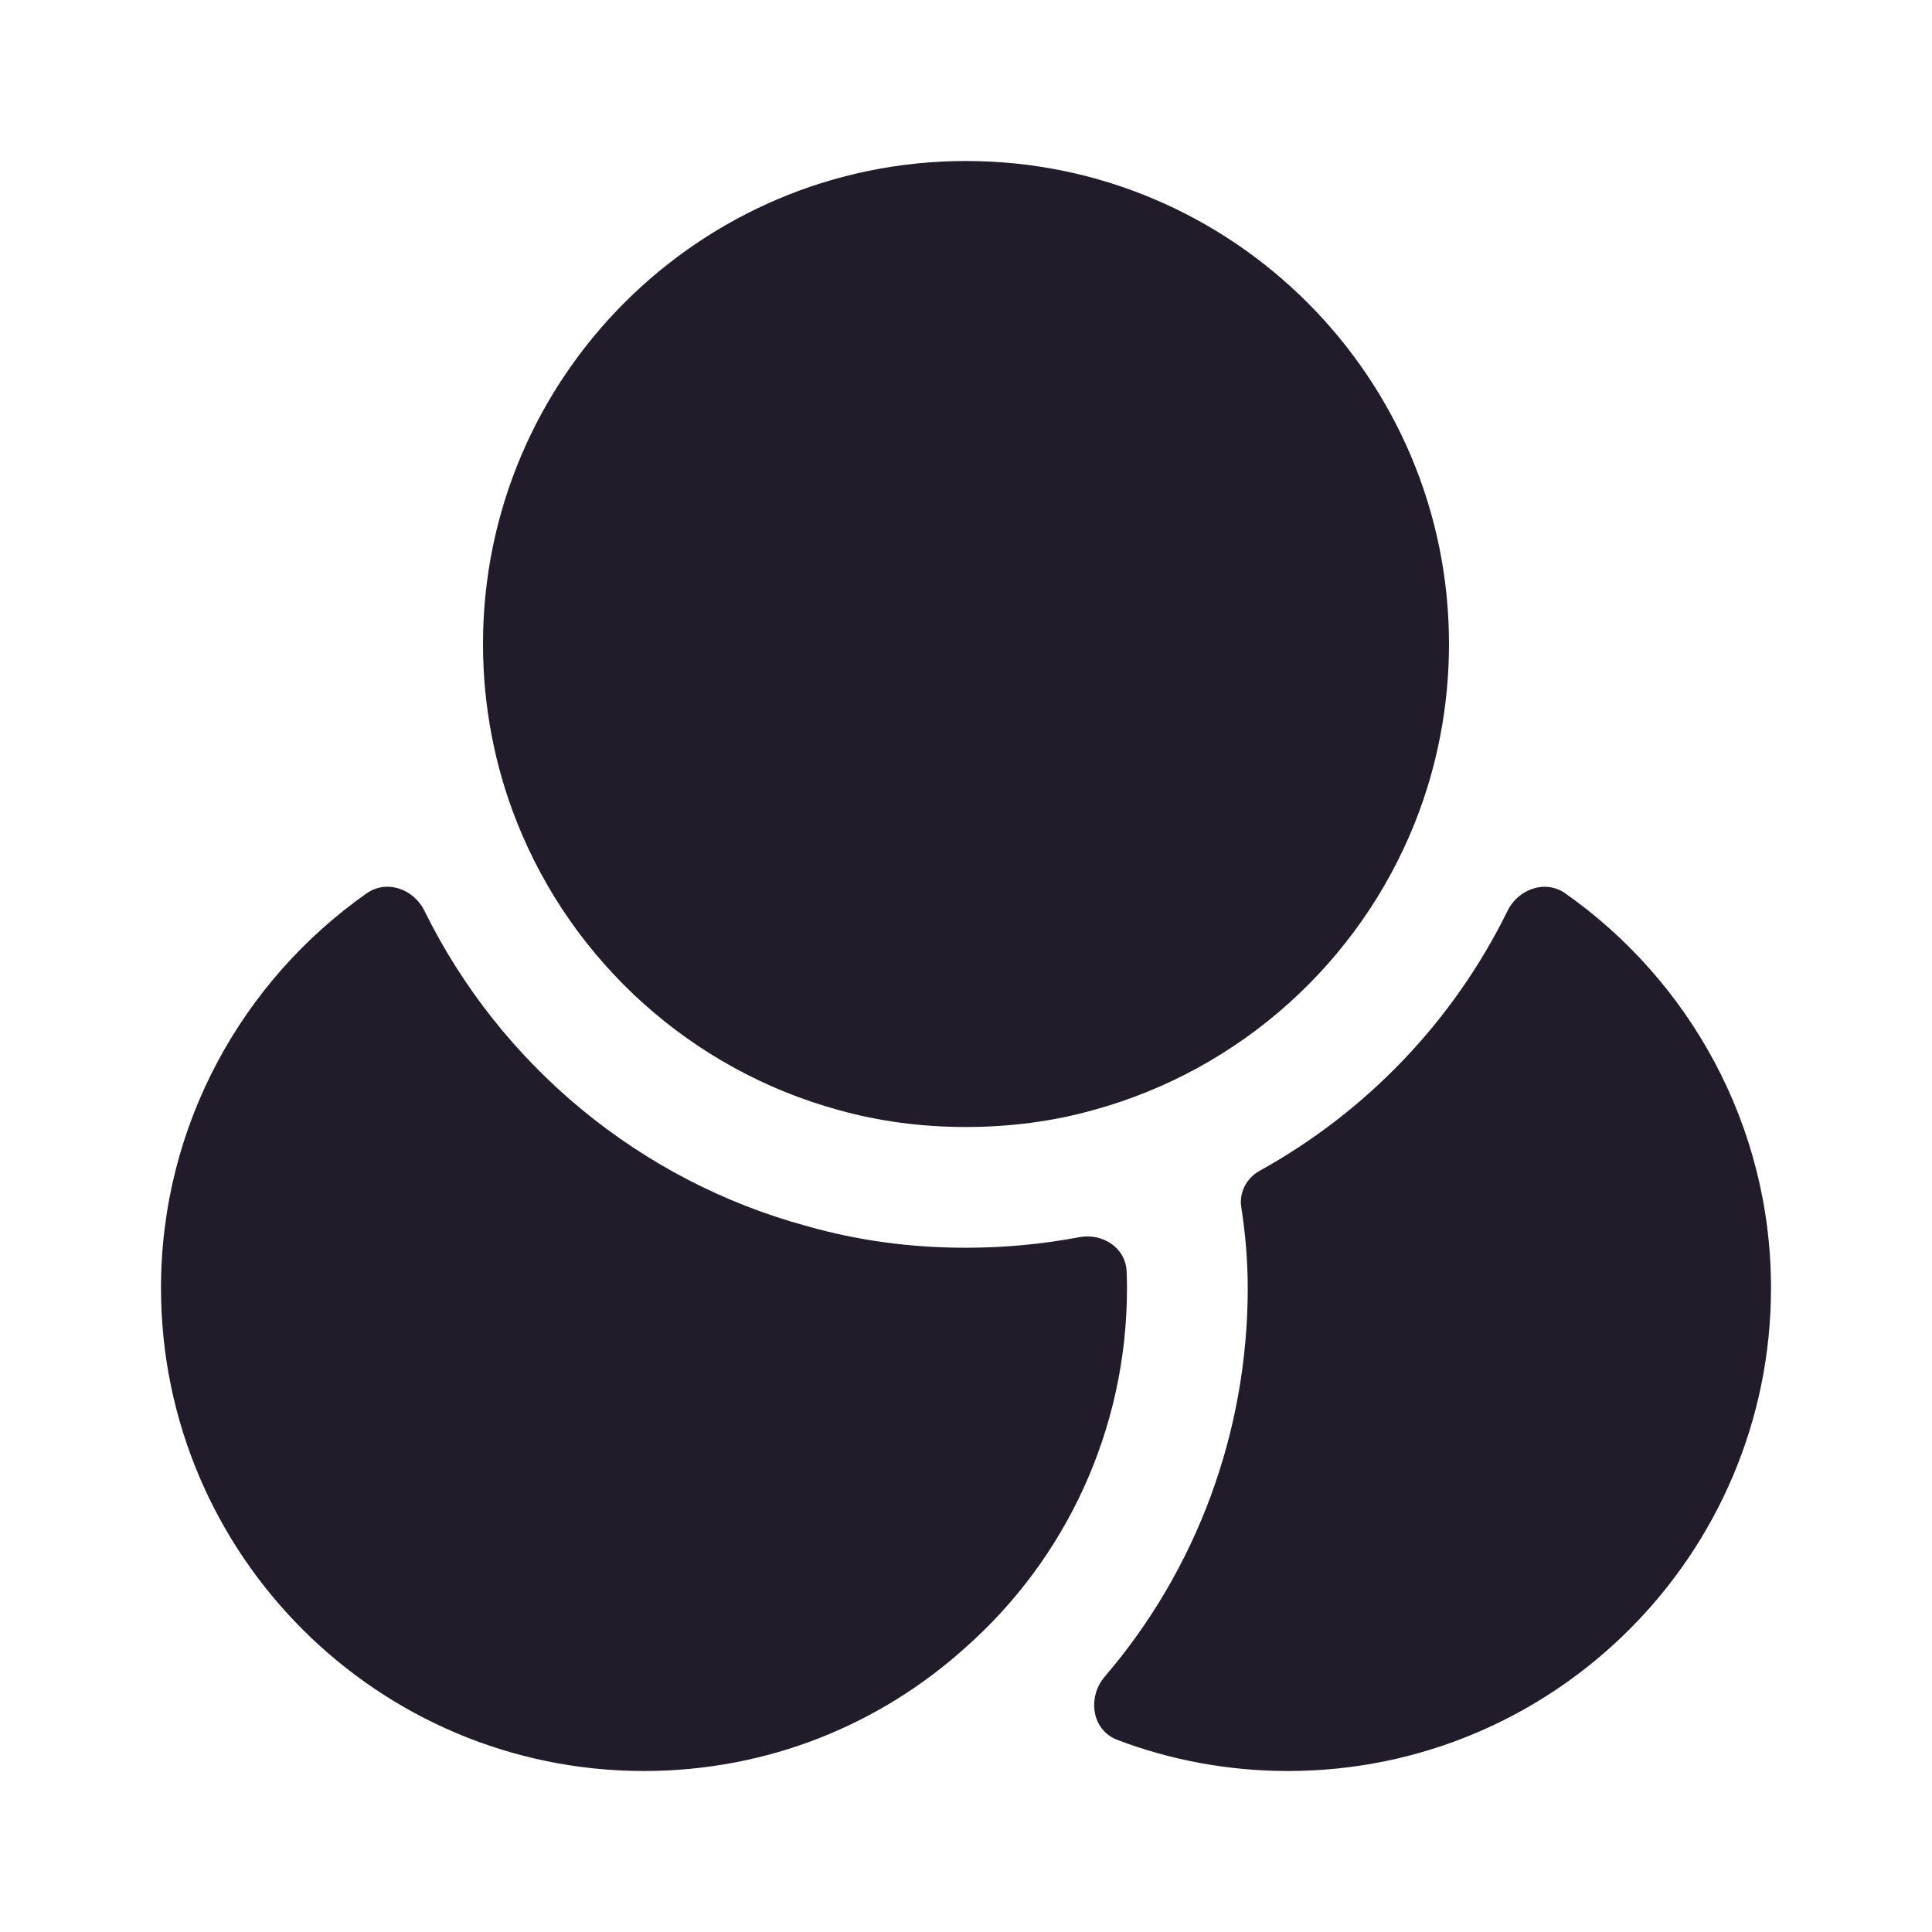 <svg width="24" height="24" viewBox="0 0 24 24" fill="none" xmlns="http://www.w3.org/2000/svg">
<path d="M14 16C14 17.77 13.23 19.37 12 20.46C10.94 21.42 9.54 22 8 22C4.69 22 2 19.31 2 16C2 13.975 3.014 12.181 4.555 11.097C4.804 10.923 5.139 11.042 5.273 11.315C6.217 13.233 7.954 14.67 10.02 15.23C10.65 15.41 11.31 15.5 12 15.5C12.487 15.5 12.954 15.454 13.407 15.369C13.696 15.315 13.983 15.499 13.995 15.793C13.998 15.862 14 15.931 14 16Z" fill="#211B2A"/>
<path d="M18 8C18 8.78 17.85 9.53 17.58 10.21C16.89 11.95 15.41 13.29 13.58 13.79C13.08 13.93 12.55 14 12 14C11.45 14 10.92 13.93 10.42 13.79C8.59 13.29 7.11 11.95 6.42 10.21C6.15 9.53 6 8.78 6 8C6 4.69 8.69 2 12 2C15.31 2 18 4.69 18 8Z" fill="#211B2A"/>
<path d="M22 16C22 19.31 19.31 22 16 22C15.255 22 14.539 21.864 13.881 21.614C13.562 21.493 13.503 21.085 13.725 20.826C14.867 19.494 15.5 17.786 15.5 16C15.5 15.66 15.47 15.32 15.42 15C15.39 14.816 15.484 14.634 15.648 14.544C16.972 13.811 18.053 12.688 18.727 11.315C18.861 11.043 19.197 10.923 19.445 11.098C20.986 12.182 22 13.976 22 16Z" fill="#211B2A"/>
</svg>
